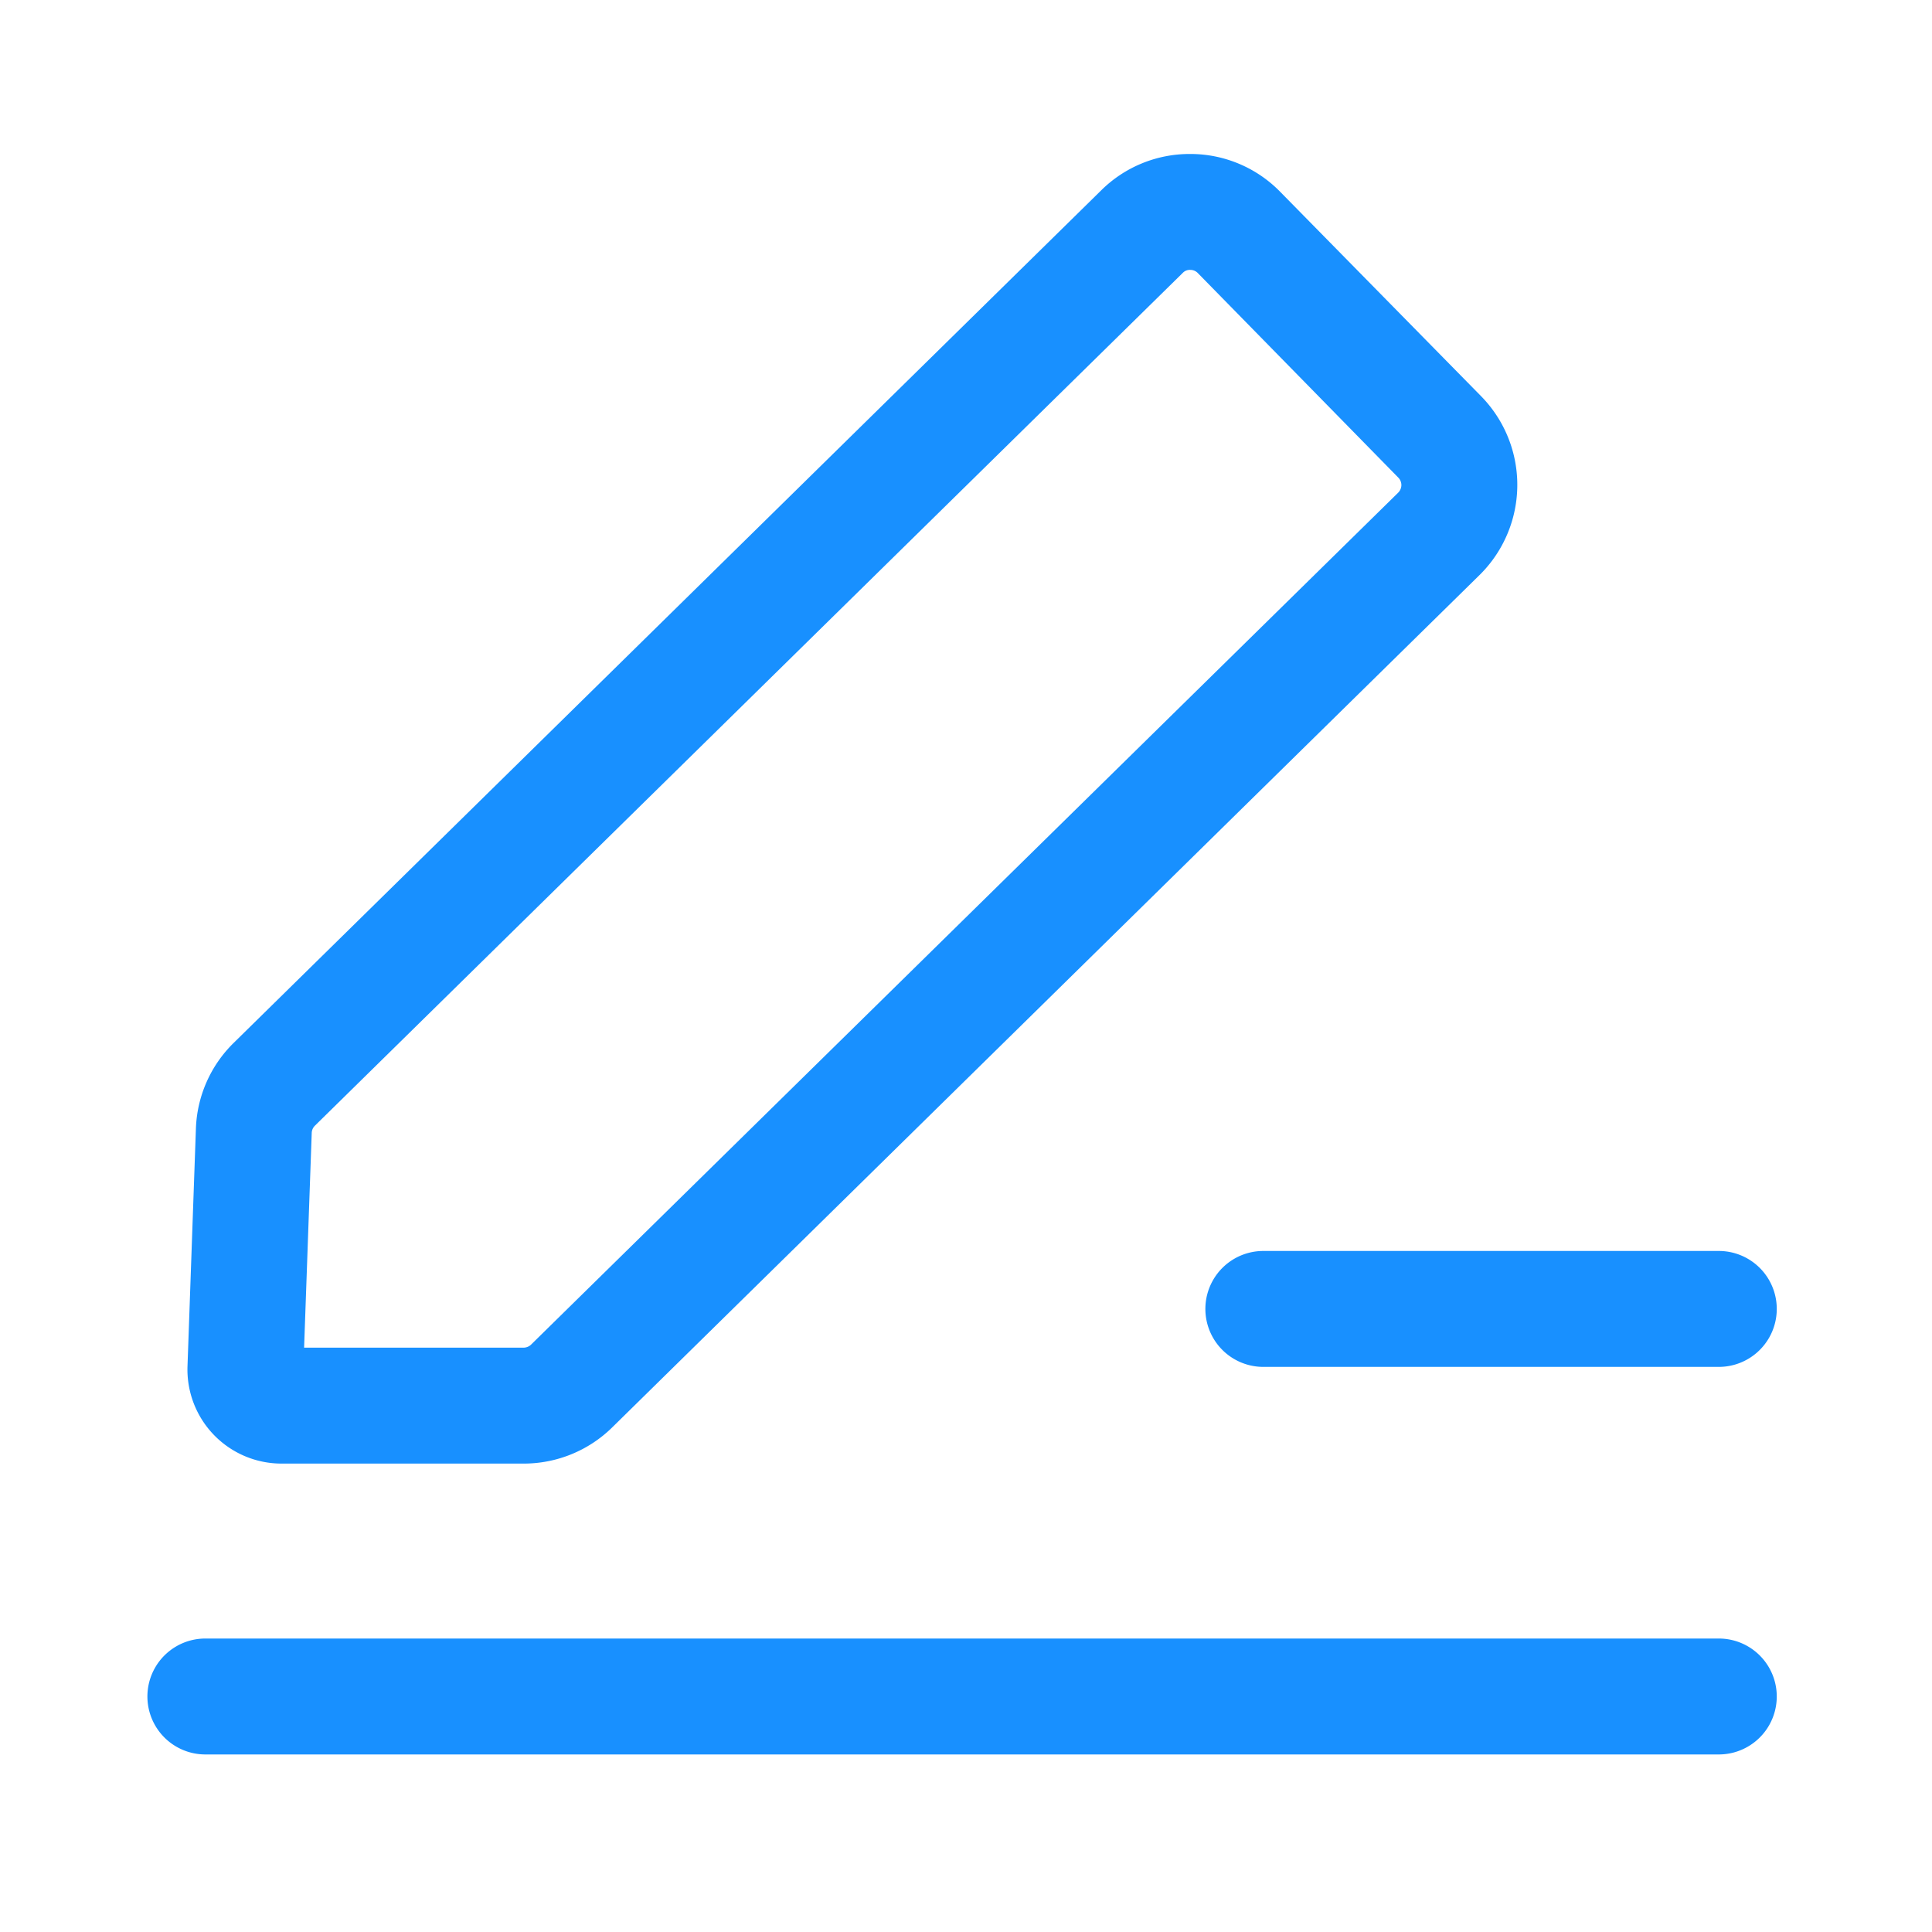 <?xml version="1.0" standalone="no"?><!DOCTYPE svg PUBLIC "-//W3C//DTD SVG 1.1//EN" "http://www.w3.org/Graphics/SVG/1.1/DTD/svg11.dtd"><svg t="1733649639023" class="icon" viewBox="0 0 1024 1024" version="1.1" xmlns="http://www.w3.org/2000/svg" p-id="1010" xmlns:xlink="http://www.w3.org/1999/xlink" width="200" height="200"><path d="M277.504 775.731H149.197a49.869 49.869 0 0 1-49.818-51.661l4.454-125.798a66.867 66.867 0 0 1 19.968-45.466L583.68 100.864a66.56 66.56 0 0 1 47.002-19.251h0.614a66.56 66.56 0 0 1 47.258 20.07L784.947 209.92a67.123 67.123 0 0 1-0.819 94.925l-459.571 451.635a66.867 66.867 0 0 1-47.053 19.251z m-116.326-61.44H277.504a5.837 5.837 0 0 0 3.994-1.638L741.069 261.12a5.786 5.786 0 0 0 1.69-3.994 5.683 5.683 0 0 0-1.638-3.994L634.88 144.742a5.427 5.427 0 0 0-3.942-1.69 5.12 5.12 0 0 0-4.045 1.587L166.912 596.634a5.632 5.632 0 0 0-1.69 3.84zM911.002 929.894H108.851a30.72 30.72 0 1 1 0-61.44h802.15a30.72 30.72 0 0 1 0 61.44zM911.002 724.48h-241.408a30.72 30.72 0 1 1 0-61.44h241.408a30.72 30.72 0 0 1 0 61.44z" fill="#1890ff" p-id="1011"></path></svg>